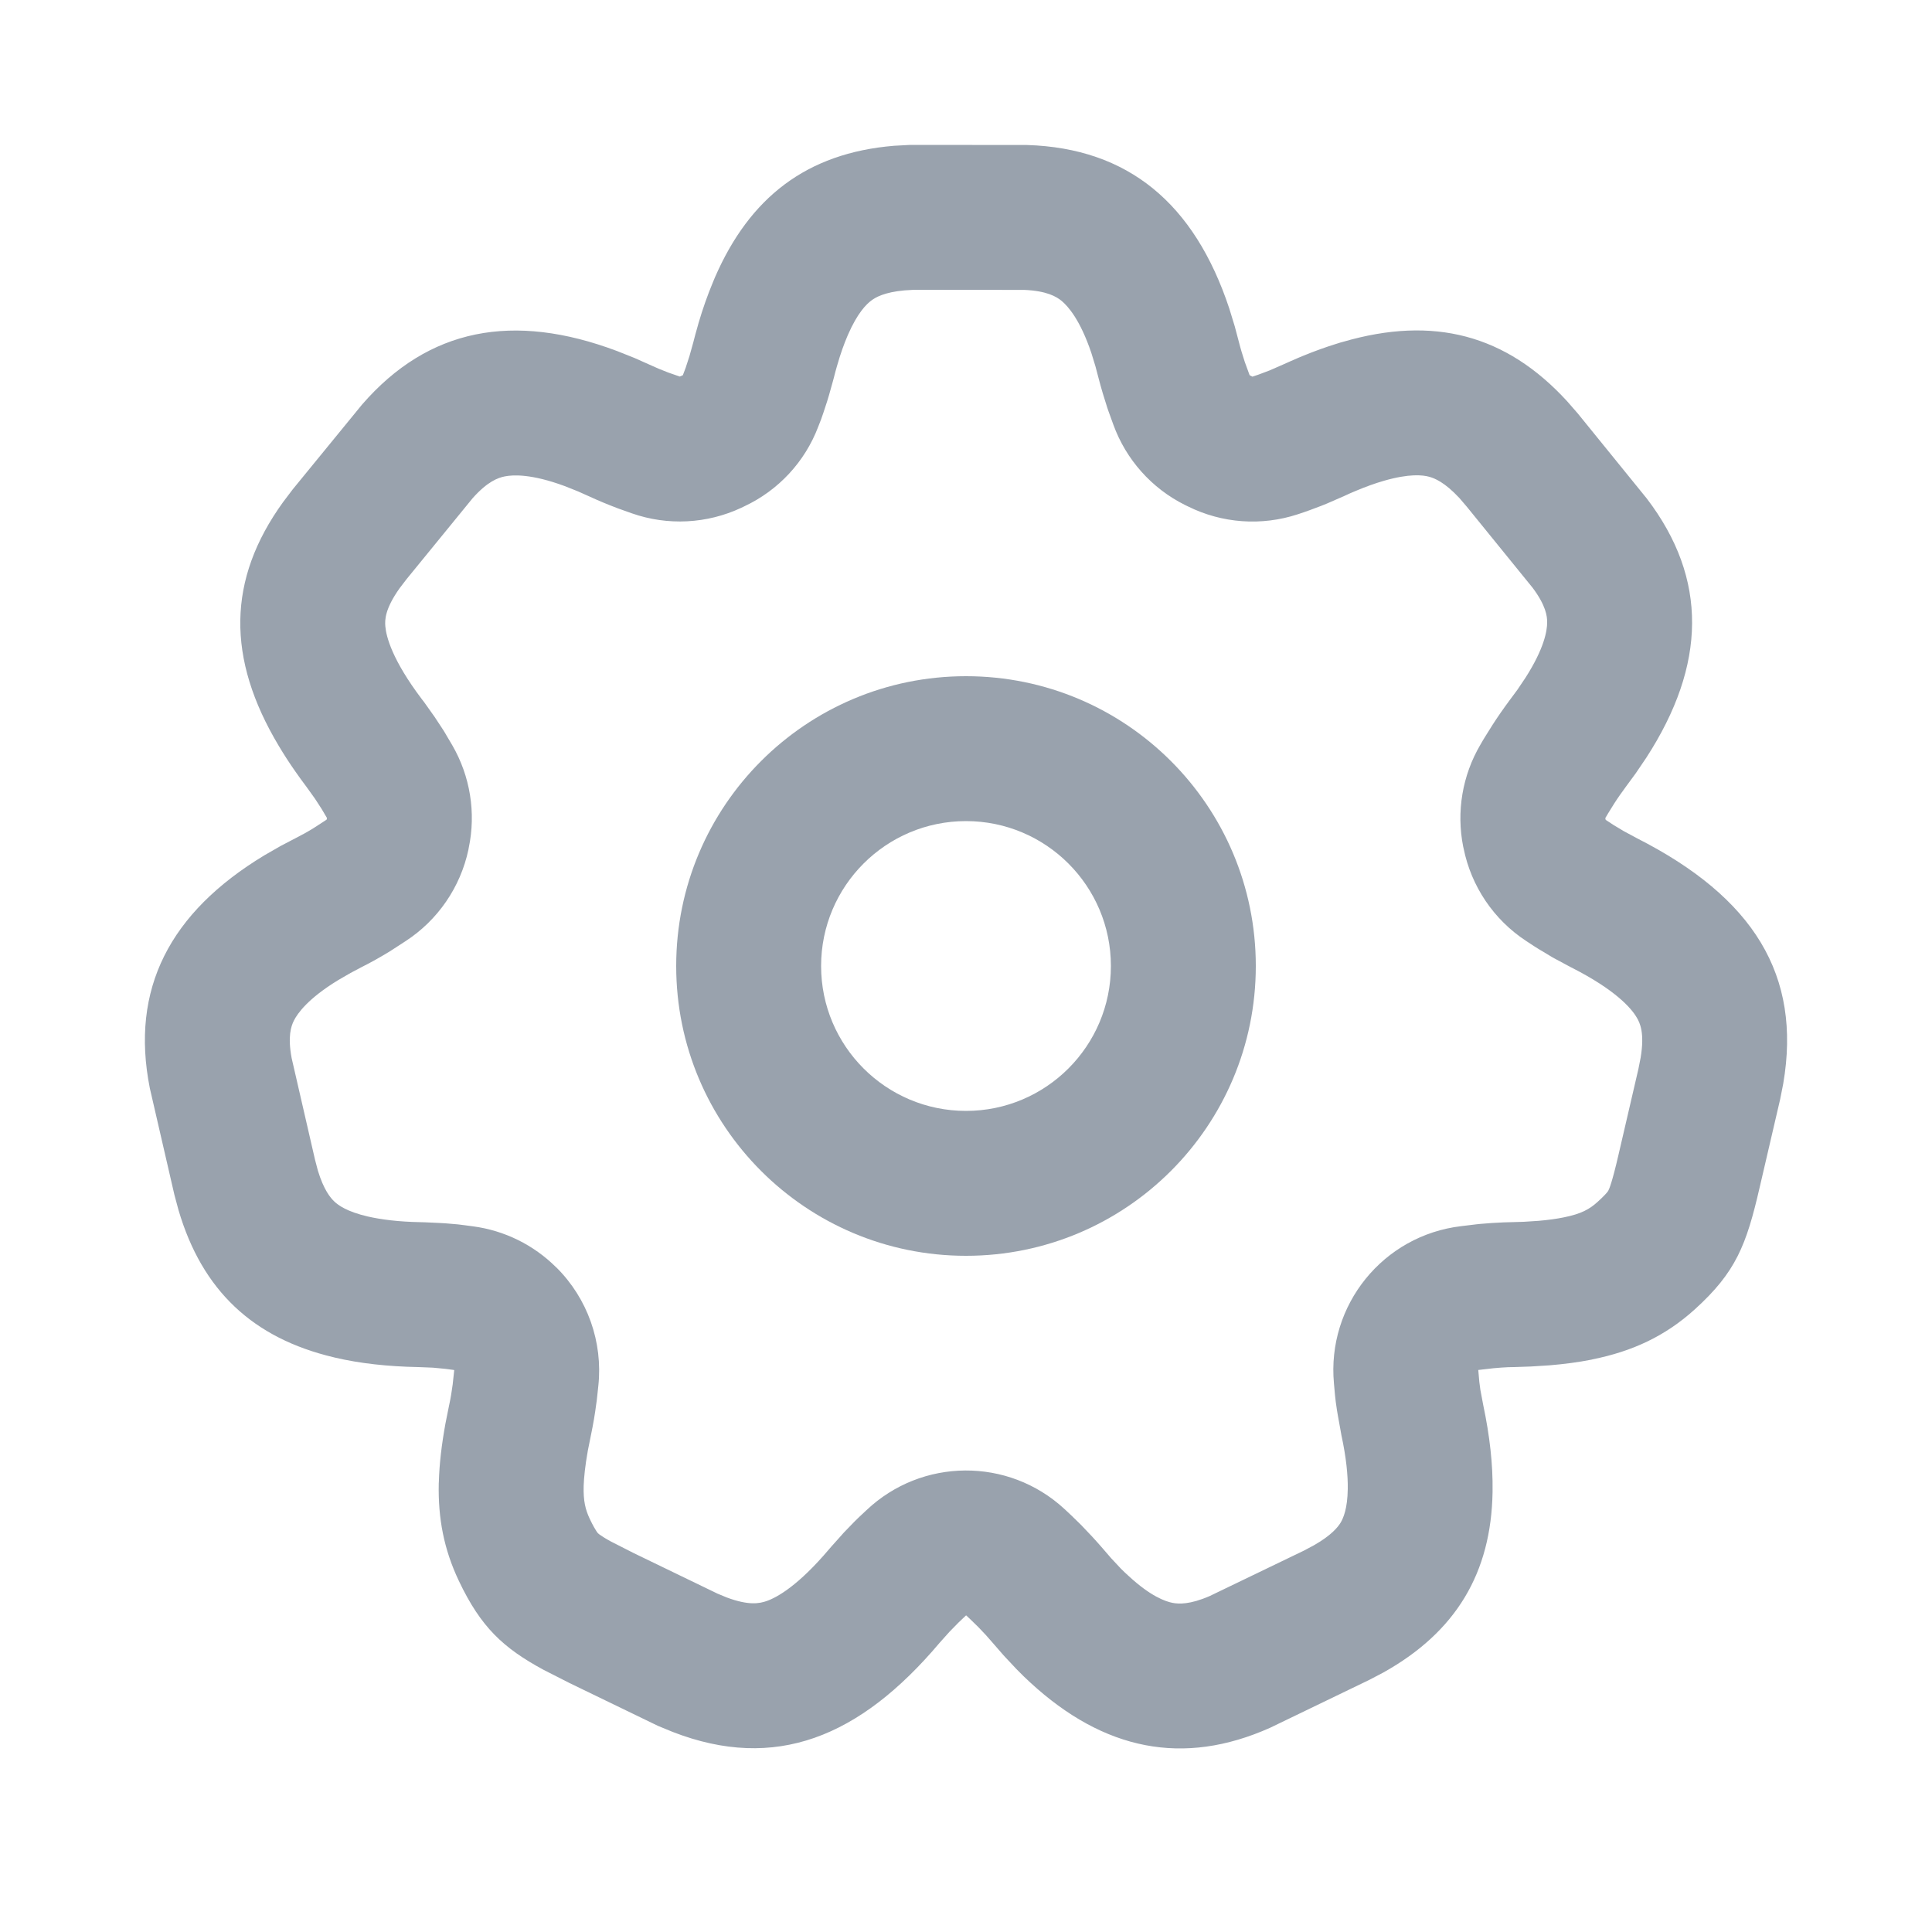 <svg width="20" height="20" viewBox="0 0 20 20" fill="none" xmlns="http://www.w3.org/2000/svg">
<path fill-rule="evenodd" clip-rule="evenodd" d="M7.222 3.378L7.231 3.345C7.275 3.195 7.325 3.054 7.38 2.922C7.387 2.904 7.395 2.887 7.402 2.869C7.76 2.048 8.346 1.584 9.256 1.509L9.422 1.5L10.63 1.501C11.681 1.533 12.365 2.108 12.725 3.192L12.782 3.378L12.826 3.544C12.842 3.608 12.863 3.676 12.886 3.747L12.936 3.884L12.965 3.899L13.025 3.879L13.142 3.835L13.277 3.776C13.334 3.75 13.39 3.726 13.445 3.702L13.481 3.687C13.605 3.636 13.726 3.592 13.844 3.556C13.865 3.549 13.885 3.543 13.905 3.538C14.837 3.267 15.59 3.462 16.224 4.155L16.333 4.28L17.047 5.16C17.683 5.993 17.664 6.883 17.043 7.843L16.934 8.004L16.832 8.143C16.792 8.197 16.75 8.256 16.709 8.32L16.647 8.42L16.618 8.469L16.622 8.487L16.701 8.539L16.811 8.605L16.945 8.677C18.154 9.291 18.652 10.097 18.46 11.218L18.428 11.38L18.215 12.296C18.078 12.889 17.97 13.169 17.545 13.554C17.237 13.833 16.897 13.989 16.486 14.072L16.475 14.075C16.338 14.102 16.193 14.121 16.038 14.134L15.847 14.146L15.674 14.152C15.657 14.152 15.64 14.152 15.622 14.153L15.616 14.153C15.566 14.155 15.514 14.159 15.46 14.164L15.303 14.182L15.314 14.306L15.325 14.389L15.354 14.543C15.422 14.865 15.455 15.161 15.451 15.433L15.451 15.445C15.437 16.284 15.072 16.894 14.32 17.314L14.173 17.391L13.15 17.885C12.249 18.288 11.428 18.119 10.666 17.418C10.644 17.397 10.621 17.376 10.599 17.355C10.573 17.33 10.548 17.304 10.522 17.278L10.389 17.136L10.276 17.006C10.232 16.954 10.183 16.9 10.129 16.845L10.044 16.762L10.001 16.722L9.921 16.798L9.83 16.891L9.727 17.006C8.899 17.987 8.024 18.34 6.964 17.929L6.811 17.866L5.896 17.423L5.625 17.285C5.21 17.06 4.978 16.845 4.751 16.367C4.595 16.04 4.534 15.717 4.542 15.356L4.543 15.341C4.548 15.152 4.572 14.953 4.611 14.738L4.65 14.543L4.651 14.539C4.665 14.475 4.676 14.406 4.686 14.333L4.702 14.185L4.699 14.182L4.608 14.17L4.481 14.158L4.33 14.152C4.012 14.146 3.725 14.114 3.468 14.054L3.456 14.051C2.619 13.853 2.093 13.36 1.848 12.527L1.805 12.367L1.551 11.265C1.347 10.239 1.756 9.447 2.737 8.854L2.906 8.757L3.059 8.677C3.119 8.647 3.182 8.612 3.247 8.572L3.381 8.485L3.385 8.468L3.33 8.375L3.26 8.267L3.171 8.143C3.133 8.092 3.095 8.041 3.06 7.99C2.996 7.899 2.938 7.809 2.885 7.72C2.344 6.815 2.351 5.999 2.931 5.197L3.031 5.065L3.748 4.188C4.435 3.396 5.314 3.23 6.388 3.634L6.569 3.706L6.726 3.776C6.786 3.804 6.85 3.831 6.919 3.857L7.037 3.898L7.069 3.884L7.098 3.807L7.137 3.687L7.177 3.544C7.191 3.488 7.206 3.432 7.222 3.378ZM11.462 4.219C11.466 4.232 11.471 4.244 11.475 4.257L11.525 4.395C11.656 4.757 11.922 5.056 12.268 5.228L12.297 5.242C12.651 5.418 13.059 5.447 13.434 5.324L13.494 5.304C13.516 5.297 13.538 5.289 13.559 5.281L13.676 5.237C13.697 5.229 13.717 5.221 13.738 5.212L13.873 5.153C13.885 5.148 13.896 5.143 13.908 5.138C13.949 5.118 13.989 5.101 14.027 5.085C14.138 5.038 14.236 5.003 14.323 4.978C14.591 4.9 14.73 4.918 14.793 4.935C14.85 4.95 14.954 4.991 15.107 5.155L15.184 5.245L15.866 6.085C16.004 6.27 16.017 6.38 16.016 6.444C16.016 6.528 15.987 6.711 15.791 7.017L15.709 7.139L15.629 7.247C15.566 7.332 15.505 7.419 15.448 7.508L15.435 7.529L15.373 7.628L15.365 7.641L15.354 7.659L15.325 7.709C15.138 8.027 15.075 8.403 15.147 8.765L15.151 8.782C15.23 9.175 15.463 9.521 15.799 9.741L15.878 9.793C15.895 9.804 15.912 9.814 15.929 9.825L16.039 9.891C16.058 9.903 16.078 9.914 16.098 9.925L16.232 9.997C16.243 10.003 16.254 10.009 16.266 10.015C16.722 10.246 16.886 10.436 16.942 10.531C16.978 10.59 17.026 10.693 16.984 10.948L16.961 11.065L16.754 11.957C16.688 12.242 16.659 12.307 16.649 12.326C16.649 12.326 16.648 12.329 16.64 12.339C16.629 12.353 16.601 12.385 16.538 12.442C16.456 12.516 16.372 12.566 16.184 12.603C16.115 12.617 16.031 12.629 15.927 12.638L15.774 12.648L15.636 12.652L15.565 12.654C15.484 12.657 15.402 12.663 15.322 12.67C15.309 12.671 15.297 12.673 15.284 12.674L15.127 12.693C14.318 12.788 13.734 13.511 13.809 14.321L13.82 14.444C13.822 14.468 13.825 14.491 13.828 14.514L13.84 14.597C13.843 14.617 13.846 14.637 13.85 14.656L13.878 14.811C13.88 14.826 13.883 14.841 13.886 14.856C13.937 15.092 13.954 15.275 13.952 15.413C13.949 15.619 13.906 15.714 13.879 15.761C13.851 15.807 13.785 15.892 13.603 15.996L13.498 16.052L12.521 16.523C12.317 16.611 12.204 16.605 12.139 16.593C12.063 16.578 11.911 16.525 11.683 16.314C11.657 16.291 11.63 16.265 11.603 16.238L11.503 16.131L11.415 16.029C11.345 15.948 11.272 15.869 11.198 15.793L11.18 15.775L11.096 15.693C11.084 15.681 11.072 15.67 11.06 15.659L11.017 15.619C10.437 15.085 9.543 15.091 8.97 15.633L8.89 15.708C8.876 15.722 8.862 15.735 8.848 15.749L8.757 15.843C8.741 15.859 8.725 15.876 8.71 15.894L8.607 16.009C8.599 16.018 8.59 16.028 8.582 16.038C8.267 16.41 8.05 16.534 7.936 16.574C7.863 16.599 7.753 16.623 7.521 16.536L7.427 16.497L6.563 16.079L6.325 15.958C6.266 15.926 6.233 15.904 6.213 15.89C6.203 15.883 6.197 15.879 6.195 15.876C6.192 15.874 6.191 15.873 6.191 15.873C6.191 15.873 6.19 15.872 6.188 15.87C6.186 15.867 6.182 15.861 6.175 15.852C6.162 15.832 6.138 15.793 6.105 15.723C6.06 15.627 6.038 15.539 6.042 15.383C6.045 15.293 6.057 15.176 6.085 15.018L6.12 14.844C6.141 14.742 6.159 14.638 6.172 14.536C6.174 14.522 6.176 14.508 6.178 14.494L6.194 14.345C6.242 13.893 6.083 13.442 5.76 13.121L5.756 13.118C5.524 12.887 5.222 12.738 4.897 12.695L4.806 12.683C4.785 12.68 4.763 12.677 4.742 12.675L4.614 12.664C4.592 12.662 4.569 12.661 4.546 12.66L4.395 12.653C4.382 12.652 4.369 12.652 4.357 12.652C4.122 12.648 3.943 12.624 3.807 12.593C3.592 12.543 3.502 12.477 3.461 12.438C3.421 12.4 3.352 12.319 3.291 12.119L3.261 12.005L3.019 10.953C2.977 10.729 3.013 10.624 3.042 10.566C3.08 10.49 3.188 10.337 3.501 10.146L3.629 10.072L3.748 10.009C3.842 9.962 3.934 9.91 4.023 9.856C4.037 9.847 4.05 9.839 4.064 9.83L4.198 9.743C4.532 9.526 4.766 9.185 4.849 8.796L4.852 8.779C4.929 8.415 4.868 8.035 4.681 7.713L4.626 7.62C4.614 7.599 4.602 7.578 4.589 7.558L4.518 7.45C4.506 7.431 4.493 7.412 4.479 7.393L4.391 7.269C4.383 7.259 4.375 7.248 4.367 7.238C4.06 6.832 3.998 6.591 3.989 6.484C3.983 6.417 3.985 6.303 4.137 6.089L4.209 5.995L4.893 5.157C5.047 4.984 5.155 4.946 5.224 4.932C5.312 4.914 5.503 4.905 5.846 5.032L5.984 5.087L6.107 5.142C6.2 5.185 6.295 5.224 6.39 5.26C6.401 5.264 6.412 5.269 6.423 5.272L6.541 5.314C6.912 5.444 7.319 5.423 7.675 5.256L7.706 5.241C8.058 5.076 8.332 4.781 8.47 4.418L8.5 4.341C8.508 4.32 8.516 4.297 8.523 4.275L8.562 4.156C8.569 4.134 8.576 4.112 8.582 4.09L8.622 3.947C8.626 3.934 8.629 3.922 8.632 3.91C8.642 3.868 8.653 3.829 8.664 3.791C8.7 3.663 8.739 3.556 8.777 3.468C8.877 3.238 8.969 3.149 9.02 3.111C9.064 3.078 9.154 3.025 9.363 3.006L9.463 3L10.603 3.001C10.837 3.011 10.936 3.071 10.989 3.114C11.056 3.17 11.181 3.309 11.297 3.652L11.34 3.792L11.374 3.921C11.4 4.021 11.43 4.121 11.462 4.219Z" fill="#99A2AD"/>
<path fill-rule="evenodd" clip-rule="evenodd" d="M10 11.5C10.828 11.5 11.5 10.828 11.5 10C11.5 9.172 10.828 8.5 10 8.5C9.172 8.5 8.5 9.172 8.5 10C8.5 10.828 9.172 11.5 10 11.5ZM10 13C11.657 13 13 11.657 13 10C13 8.343 11.657 7 10 7C8.343 7 7 8.343 7 10C7 11.657 8.343 13 10 13Z" fill="#99A2AD"/>
</svg>
